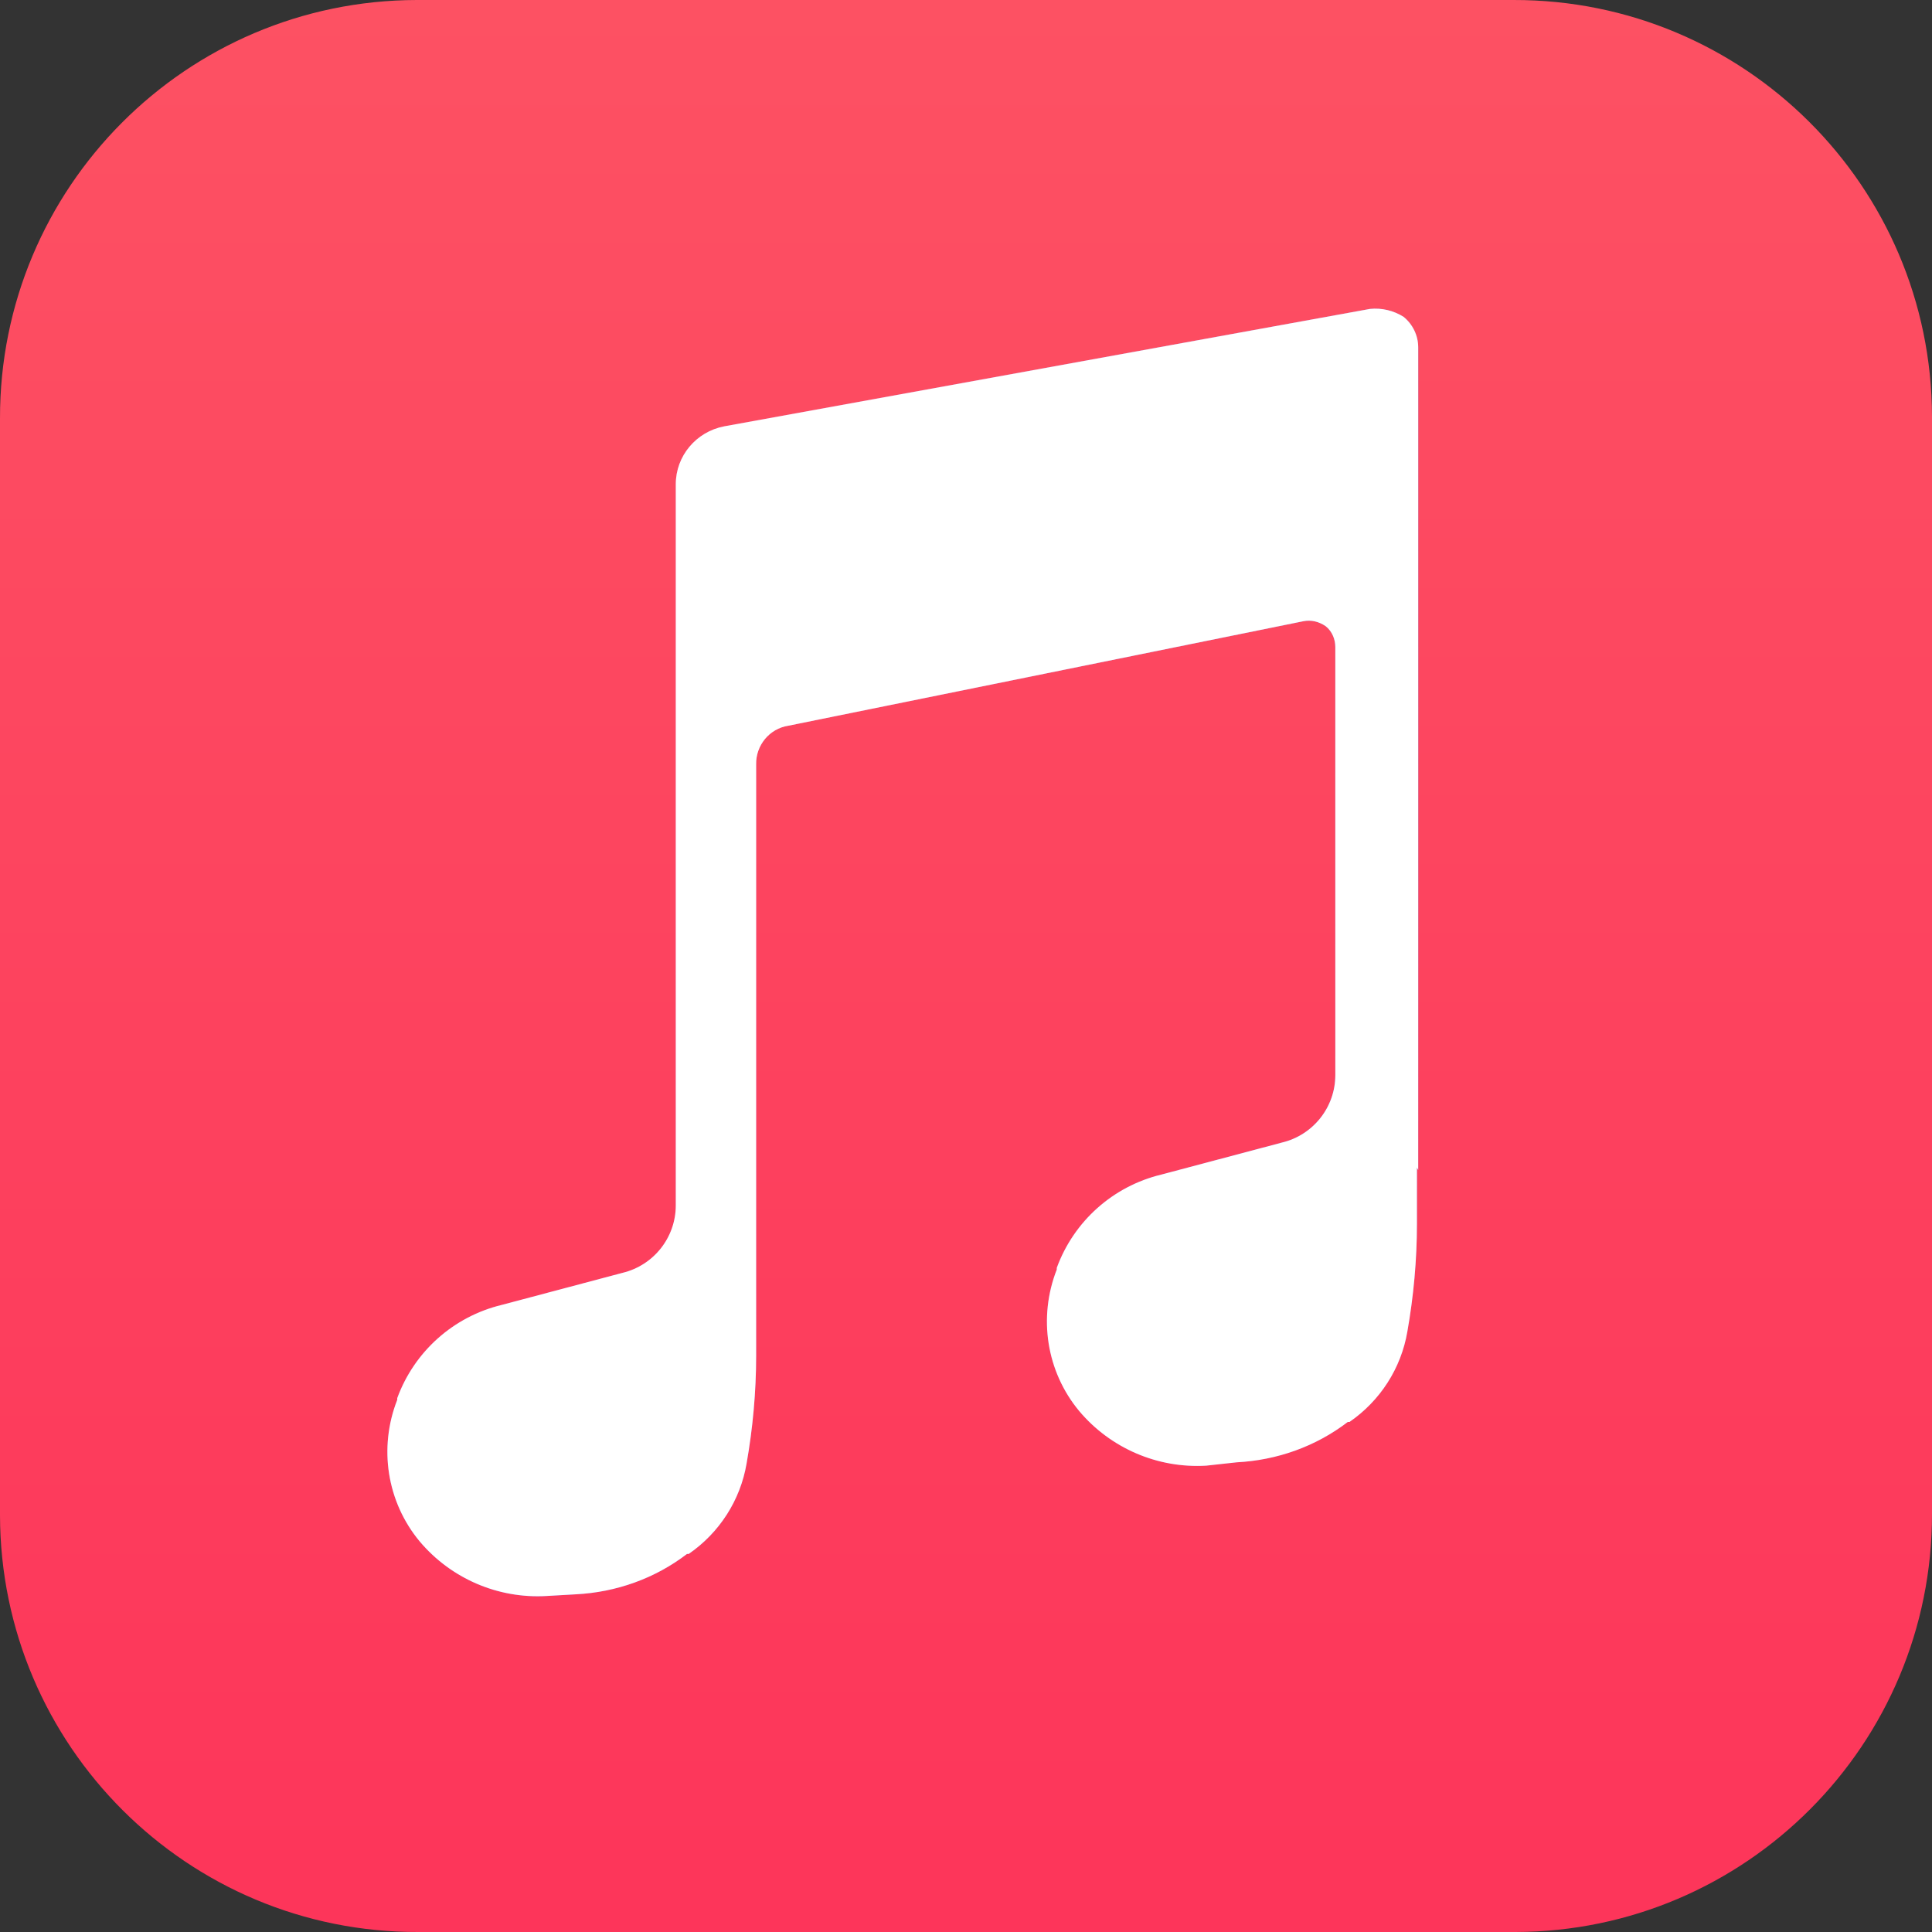 <?xml version="1.0" encoding="UTF-8"?>
<svg id="Layer_2" xmlns="http://www.w3.org/2000/svg" xmlns:xlink="http://www.w3.org/1999/xlink" viewBox="0 0 46.4 46.4">
  <rect x="0" y="0" width="46.4" height="46.4" fill="#333333" stroke="none"/>
  <defs>
    <style>
      .cls-1 {
        fill: url(#linear-gradient-2);
      }

      .cls-1, .cls-2, .cls-3, .cls-4, .cls-5, .cls-6 {
        fill-rule: evenodd;
      }

      .cls-2 {
        fill: #fff;
      }

      .cls-3 {
        fill: url(#radial-gradient);
      }

      .cls-4 {
        fill: url(#linear-gradient);
      }

      .cls-5 {
        fill: url(#radial-gradient-2);
      }

      .cls-6 {
        fill: #bb58bb;
      }
    </style>
    <linearGradient id="linear-gradient" x1="-8797.92" y1="-6598.72" x2="-8751.52" y2="-6598.72" gradientTransform="translate(-6575.52 -8751.52) rotate(-90) scale(1 -1)" gradientUnits="userSpaceOnUse">
      <stop offset="0" stop-color="#fd355a"/>
      <stop offset="1" stop-color="#fd5163"/>
    </linearGradient>
    <radialGradient id="radial-gradient" cx="-6142.23" cy="-773.73" fx="-6142.23" fy="-773.73" r=".61" gradientTransform="translate(-24661.63 195924.68) rotate(90) scale(31.89)" gradientUnits="userSpaceOnUse">
      <stop offset="0" stop-color="#7470f9"/>
      <stop offset="1" stop-color="#7a70fe" stop-opacity="0"/>
    </radialGradient>
    <radialGradient id="radial-gradient-2" cx="-6440.07" cy="-403.35" fx="-6440.07" fy="-403.35" r=".5" gradientTransform="translate(-42595.34 -201297.62) rotate(-105.54) scale(31.89)" gradientUnits="userSpaceOnUse">
      <stop offset="0" stop-color="#4ca3f8"/>
      <stop offset=".36" stop-color="#4ca4f7"/>
      <stop offset="1" stop-color="#4aa2f9" stop-opacity="0"/>
    </radialGradient>
    <linearGradient id="linear-gradient-2" x1="-6060.34" y1="-469.43" x2="-6060.19" y2="-469.09" gradientTransform="translate(193296.93 18728.67) scale(31.89 39.87)" gradientUnits="userSpaceOnUse">
      <stop offset="0" stop-color="#ff6380"/>
      <stop offset="1" stop-color="#f65e79" stop-opacity="0"/>
    </linearGradient>
  </defs>
  <g id="Layer_1-2" data-name="Layer_1">
    <g>
      <path class="cls-4" d="M36.35,46.4H10.05C4.51,46.42.01,41.93,0,36.39c0-.01,0-.03,0-.04V10.05C-.01,4.51,4.47.01,10.01,0c.01,0,.03,0,.04,0h26.3c5.54-.01,10.04,4.47,10.05,10.01,0,.01,0,.03,0,.04v26.3c.01,5.54-4.47,10.04-10.01,10.05-.01,0-.03,0-.04,0Z"/>
      <g>
        <path class="cls-6" d="M34.03,28.04v1.35c0,.87-.08,1.74-.23,2.59-.15.88-.65,1.66-1.39,2.17h-.04c-.77.59-1.7.92-2.67.97l-.73.08c-1.17.07-2.3-.42-3.05-1.31-.79-.95-.99-2.25-.54-3.4v-.04c.41-1.12,1.35-1.96,2.51-2.24l2.9-.77c.75-.18,1.28-.85,1.28-1.62v-1.97h0v-8.31c0-.19-.08-.38-.23-.5-.16-.11-.35-.16-.54-.12l-12.37,2.51c-.45.07-.78.47-.77.93v13.23h0v.97c0,.87-.08,1.74-.23,2.59-.15.88-.65,1.66-1.39,2.17h-.04c-.77.59-1.7.92-2.67.97l-.7.04c-1.17.07-2.3-.42-3.05-1.31-.79-.95-.99-2.25-.54-3.4v-.04c.41-1.12,1.35-1.96,2.51-2.24l2.9-.77c.75-.18,1.28-.85,1.28-1.62v-1.97h0v-15.35c0-.68.49-1.26,1.16-1.39l15.51-2.82c.29-.03.57.04.81.19.22.18.35.45.35.73v19.76Z"/>
        <path class="cls-3" d="M34.03,28.04v1.35c0,.87-.08,1.74-.23,2.59-.15.88-.65,1.66-1.39,2.17h-.04c-.77.59-1.7.92-2.67.97l-.73.08c-1.17.07-2.3-.42-3.05-1.31-.79-.95-.99-2.25-.54-3.4v-.04c.41-1.12,1.35-1.96,2.51-2.24l2.9-.77c.75-.18,1.28-.85,1.28-1.62v-1.97h0v-8.31c0-.19-.08-.38-.23-.5-.16-.11-.35-.16-.54-.12l-12.37,2.51c-.45.07-.78.47-.77.93v13.23h0v.97c0,.87-.08,1.74-.23,2.59-.15.88-.65,1.66-1.39,2.17h-.04c-.77.59-1.7.92-2.67.97l-.7.04c-1.17.07-2.3-.42-3.05-1.31-.79-.95-.99-2.25-.54-3.4v-.04c.41-1.12,1.35-1.96,2.51-2.24l2.9-.77c.75-.18,1.28-.85,1.28-1.62v-1.97h0v-15.35c0-.68.49-1.26,1.16-1.39l15.51-2.82c.29-.03.57.04.81.19.22.18.35.45.35.73v19.76Z"/>
        <path class="cls-5" d="M34.03,28.04v1.35c0,.87-.08,1.74-.23,2.59-.15.88-.65,1.66-1.39,2.17h-.04c-.77.59-1.7.92-2.67.97l-.73.08c-1.17.07-2.3-.42-3.05-1.31-.79-.95-.99-2.25-.54-3.4v-.04c.41-1.12,1.35-1.96,2.51-2.24l2.9-.77c.75-.18,1.28-.85,1.28-1.62v-1.97h0v-8.31c0-.19-.08-.38-.23-.5-.16-.11-.35-.16-.54-.12l-12.37,2.51c-.45.07-.78.47-.77.93v13.23h0v.97c0,.87-.08,1.74-.23,2.59-.15.88-.65,1.66-1.39,2.17h-.04c-.77.59-1.7.92-2.67.97l-.7.04c-1.17.07-2.3-.42-3.05-1.31-.79-.95-.99-2.25-.54-3.4v-.04c.41-1.12,1.35-1.96,2.51-2.24l2.9-.77c.75-.18,1.28-.85,1.28-1.62v-1.97h0v-15.35c0-.68.49-1.26,1.16-1.39l15.51-2.82c.29-.03.57.04.81.19.22.18.35.45.35.73v19.76Z"/>
        <path class="cls-1" d="M34.03,28.04v1.35c0,.87-.08,1.74-.23,2.59-.15.88-.65,1.66-1.39,2.17h-.04c-.77.59-1.7.92-2.67.97l-.73.08c-1.17.07-2.3-.42-3.05-1.31-.79-.95-.99-2.25-.54-3.4v-.04c.41-1.12,1.35-1.96,2.51-2.24l2.9-.77c.75-.18,1.28-.85,1.28-1.62v-1.97h0v-8.31c0-.19-.08-.38-.23-.5-.16-.11-.35-.16-.54-.12l-12.37,2.51c-.45.07-.78.47-.77.93v13.23h0v.97c0,.87-.08,1.74-.23,2.59-.15.88-.65,1.66-1.39,2.17h-.04c-.77.59-1.7.92-2.67.97l-.7.04c-1.17.07-2.3-.42-3.05-1.31-.79-.95-.99-2.25-.54-3.4v-.04c.41-1.12,1.35-1.96,2.51-2.24l2.9-.77c.75-.18,1.28-.85,1.28-1.62v-1.97h0v-15.35c0-.68.49-1.26,1.16-1.39l15.51-2.82c.29-.03.57.04.81.19.22.18.35.45.35.73v19.76Z"/>
        <path class="cls-2" d="M34.03,28.04v1.35c0,.87-.08,1.74-.23,2.59-.15.88-.65,1.66-1.39,2.17h-.04c-.77.59-1.7.92-2.67.97l-.73.08c-1.17.07-2.3-.42-3.05-1.31-.79-.95-.99-2.25-.54-3.4v-.04c.41-1.12,1.35-1.96,2.51-2.24l2.9-.77c.75-.18,1.28-.85,1.28-1.62v-1.97h0v-8.31c0-.19-.08-.38-.23-.5-.16-.11-.35-.16-.54-.12l-12.37,2.51c-.45.07-.78.47-.77.93v13.23h0v.97c0,.87-.08,1.74-.23,2.59-.15.88-.65,1.66-1.39,2.17h-.04c-.77.59-1.7.92-2.67.97l-.7.04c-1.17.07-2.3-.42-3.05-1.31-.79-.95-.99-2.25-.54-3.4v-.04c.41-1.12,1.35-1.96,2.51-2.24l2.9-.77c.75-.18,1.28-.85,1.28-1.62v-1.97h0v-15.35c0-.68.49-1.26,1.16-1.39l15.51-2.82c.29-.03.57.04.81.19.22.18.35.45.35.73v19.76Z"/>
      </g>
    </g>
  </g>
</svg>